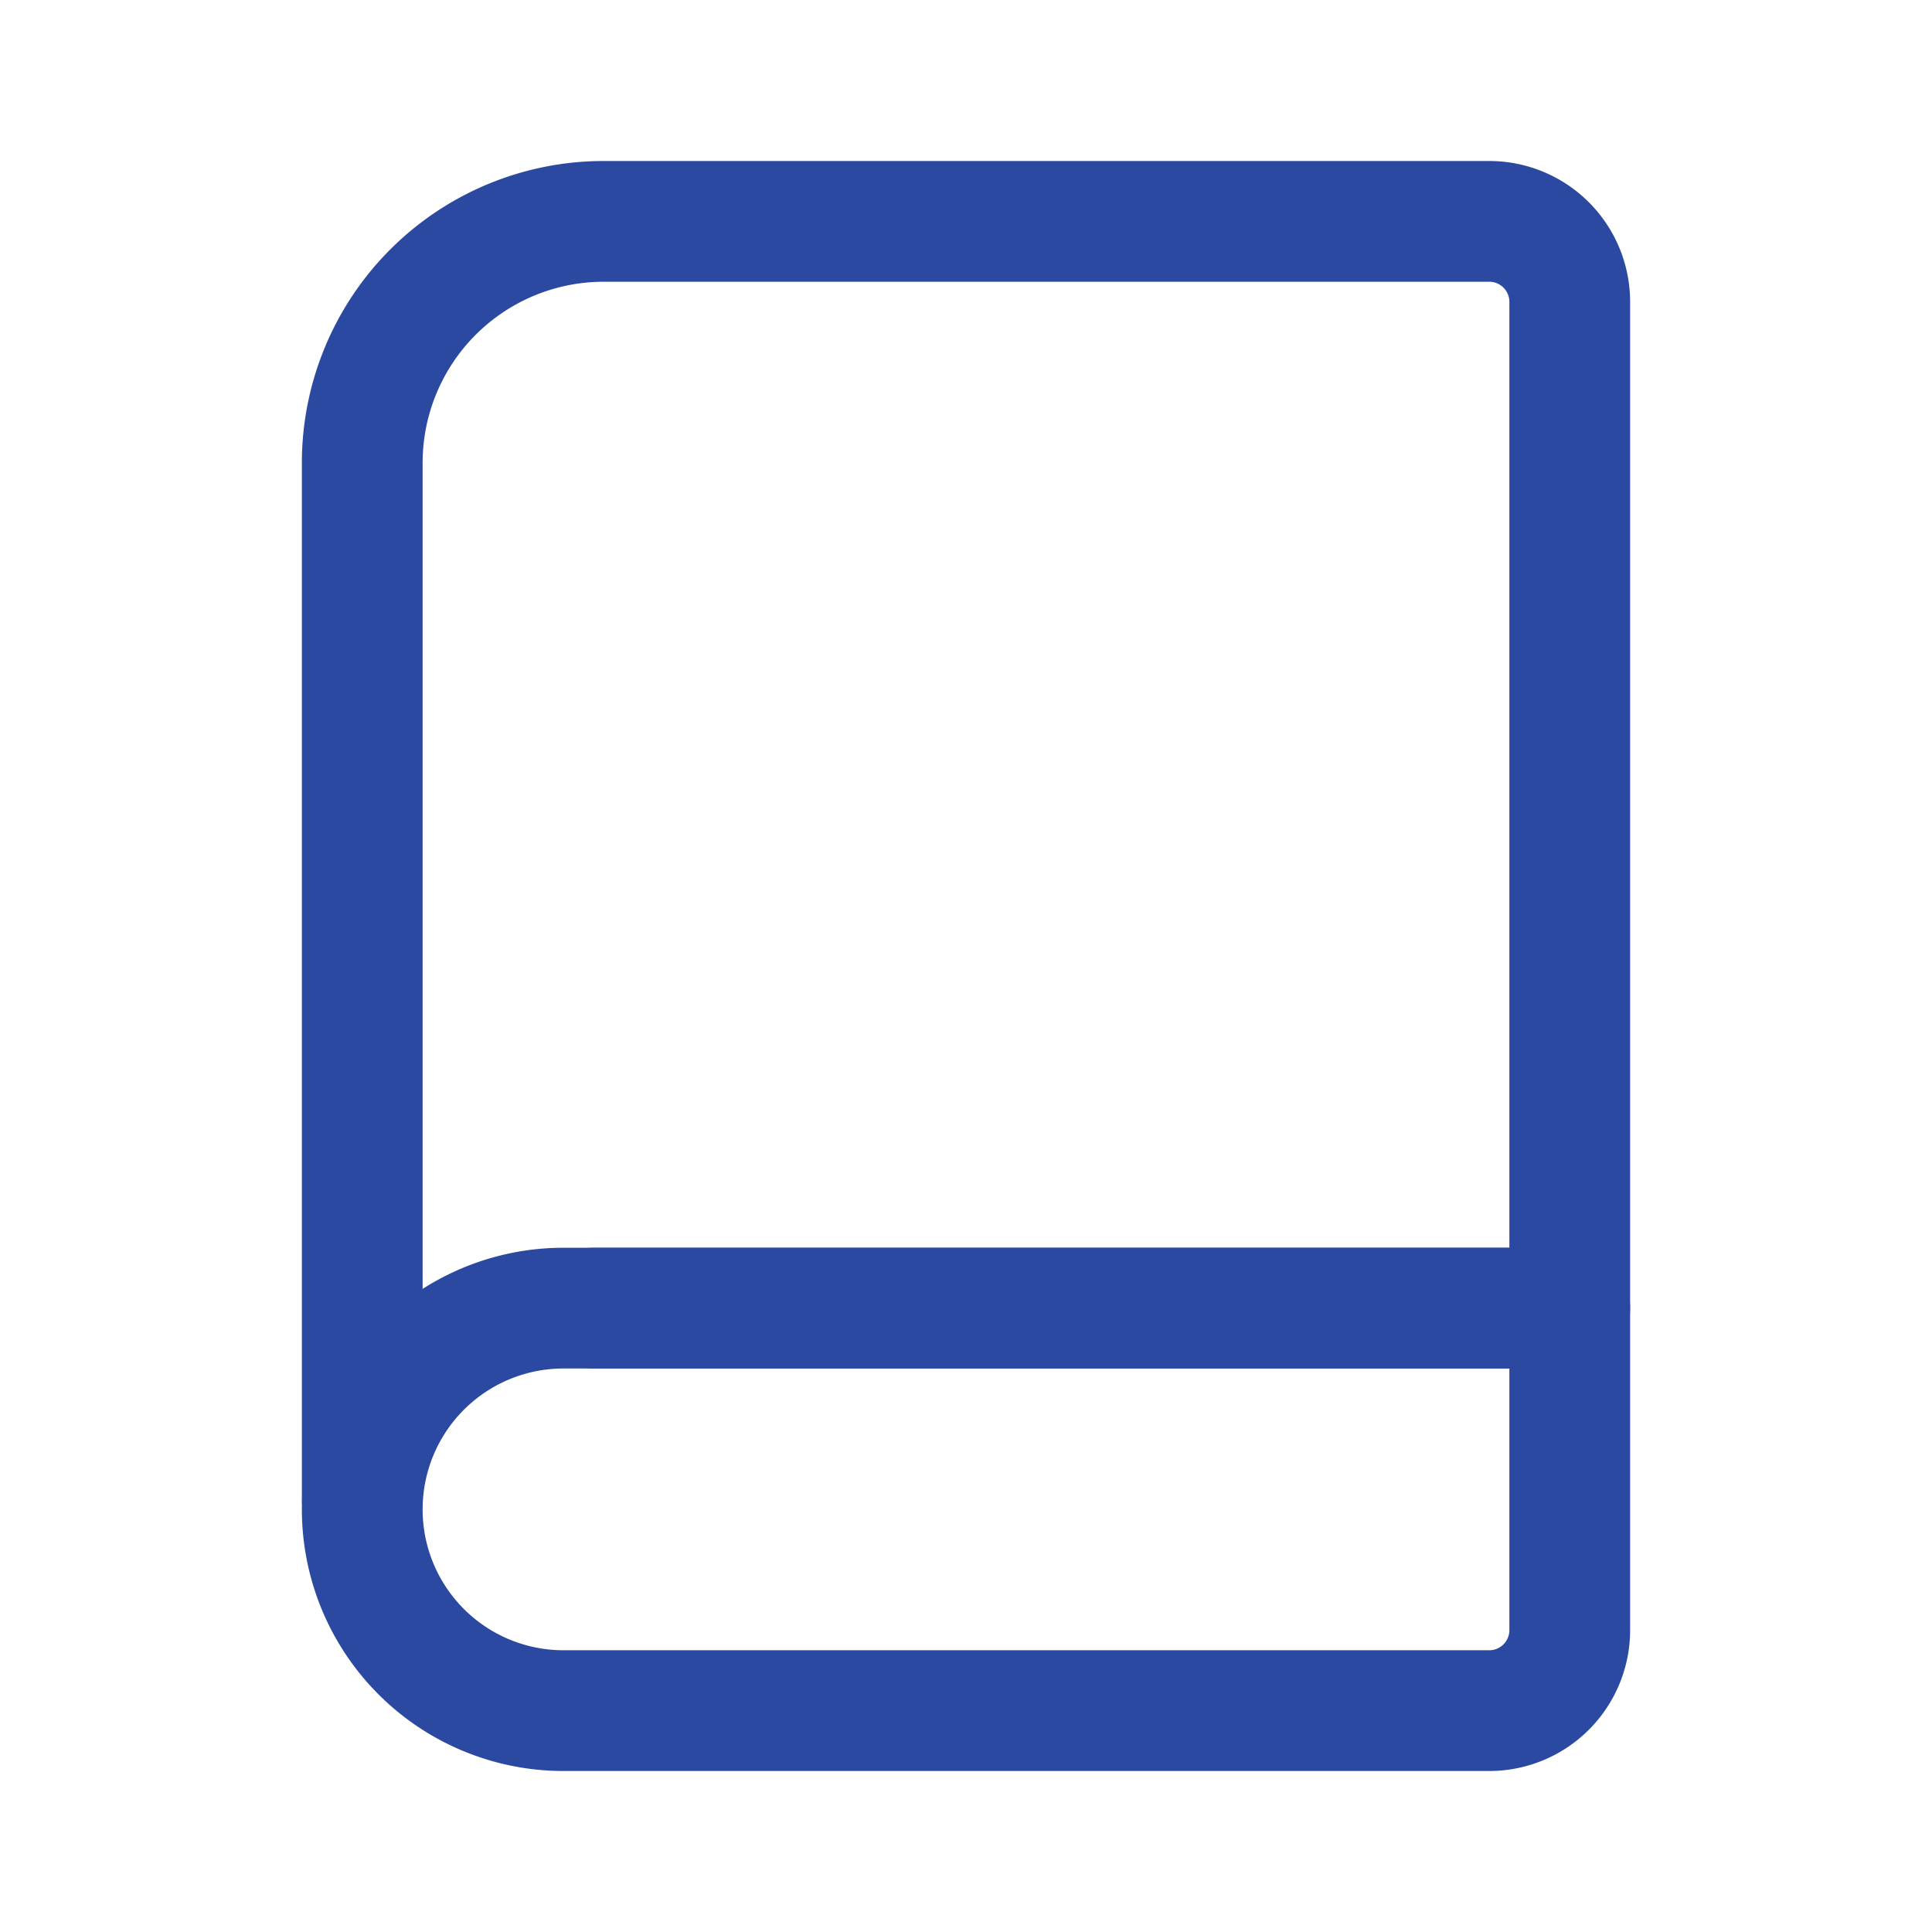 <svg xmlns="http://www.w3.org/2000/svg" width="24" height="24" viewBox="0 0 24 24"><g fill="none" stroke="#2B49A1" stroke-linecap="round" stroke-linejoin="round" stroke-width="1.5"><path d="M4.5 16.25V5.75a3 3 0 0 1 3-3h11a1 1 0 0 1 1 1v12.5H7.375M4.5 16.245v2.38"/><path d="M18.5 21.25H7a2.5 2.5 0 0 1 0-5h12.5v4a1 1 0 0 1-1 1"/></g></svg>